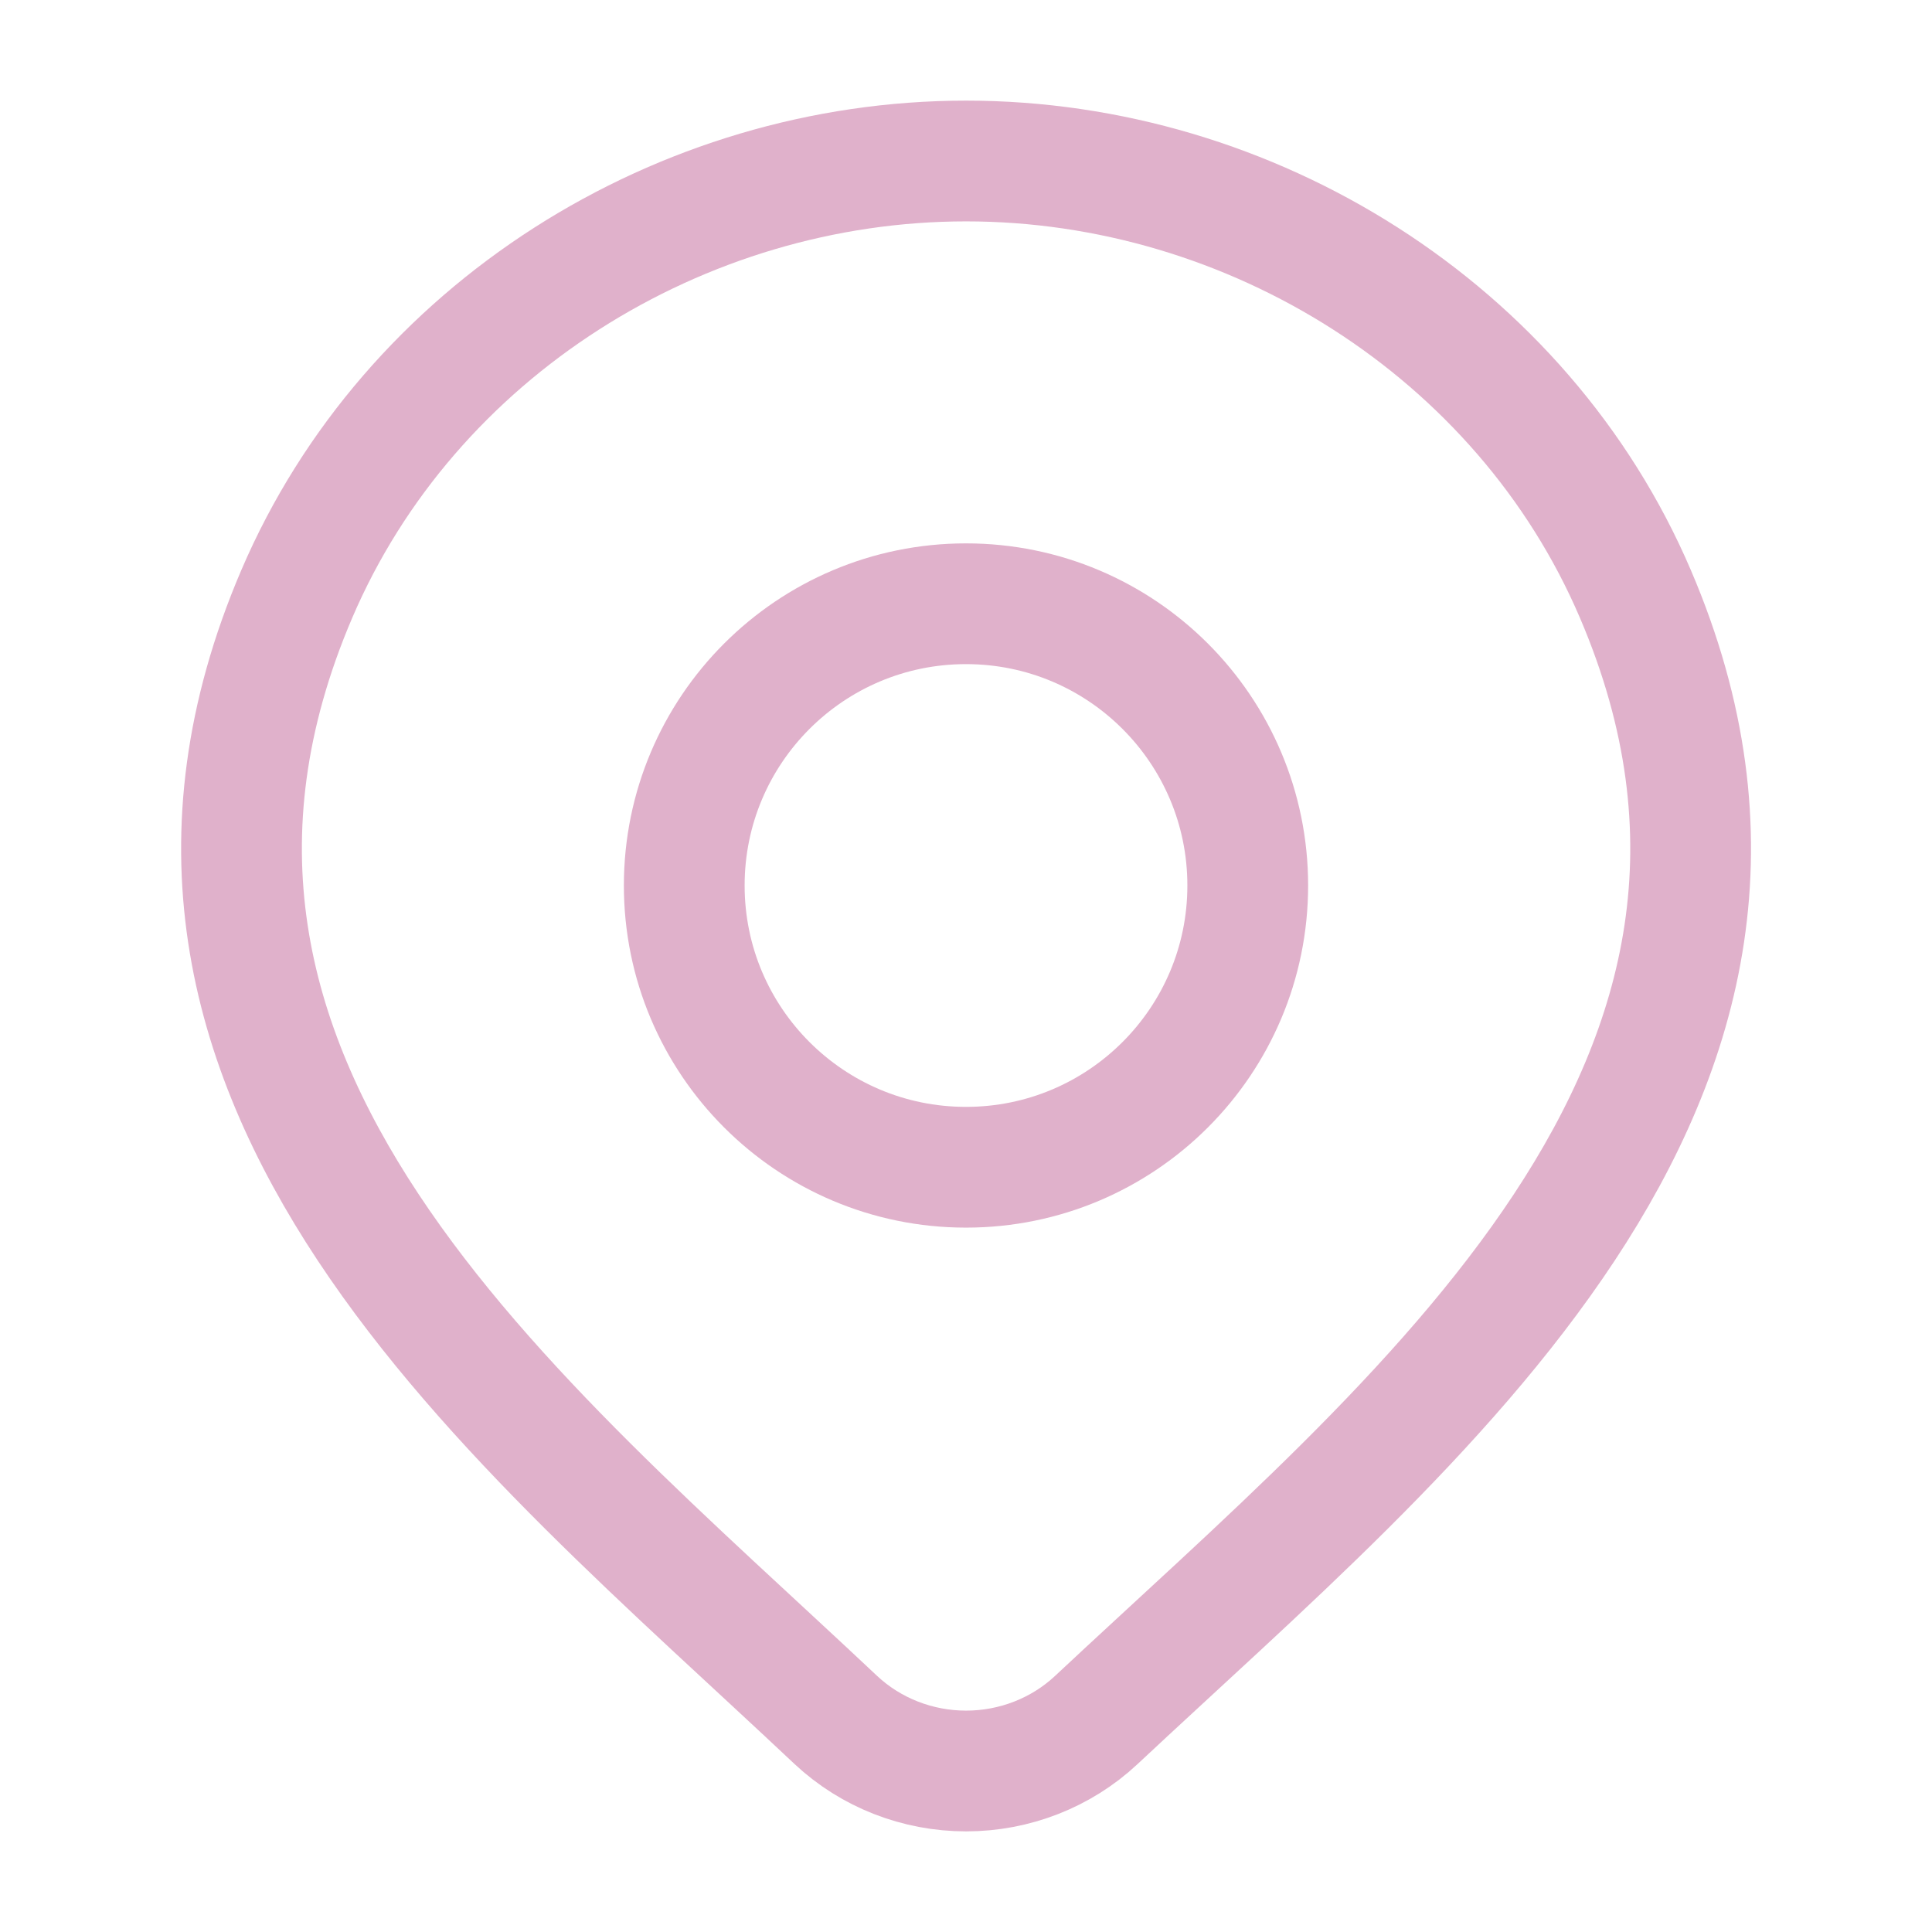 <svg xmlns="http://www.w3.org/2000/svg" viewBox="0 0 24 24" width="24" height="24" color="#e0b1cb" fill="none">
    <path d="M13.618 21.367C13.184 21.773 12.604 22 12.001 22C11.398 22 10.818 21.773 10.384 21.367C6.413 17.626 1.091 13.447 3.686 7.38C5.09 4.099 8.458 2 12.001 2C15.544 2 18.913 4.099 20.316 7.38C22.908 13.439 17.599 17.639 13.618 21.367Z" stroke="currentColor" stroke-width="1.5" />
    <path d="M15.5 11C15.5 12.933 13.933 14.5 12 14.5C10.067 14.5 8.5 12.933 8.5 11C8.5 9.067 10.067 7.5 12 7.5C13.933 7.5 15.5 9.067 15.5 11Z" stroke="currentColor" stroke-width="1.5" />
</svg>